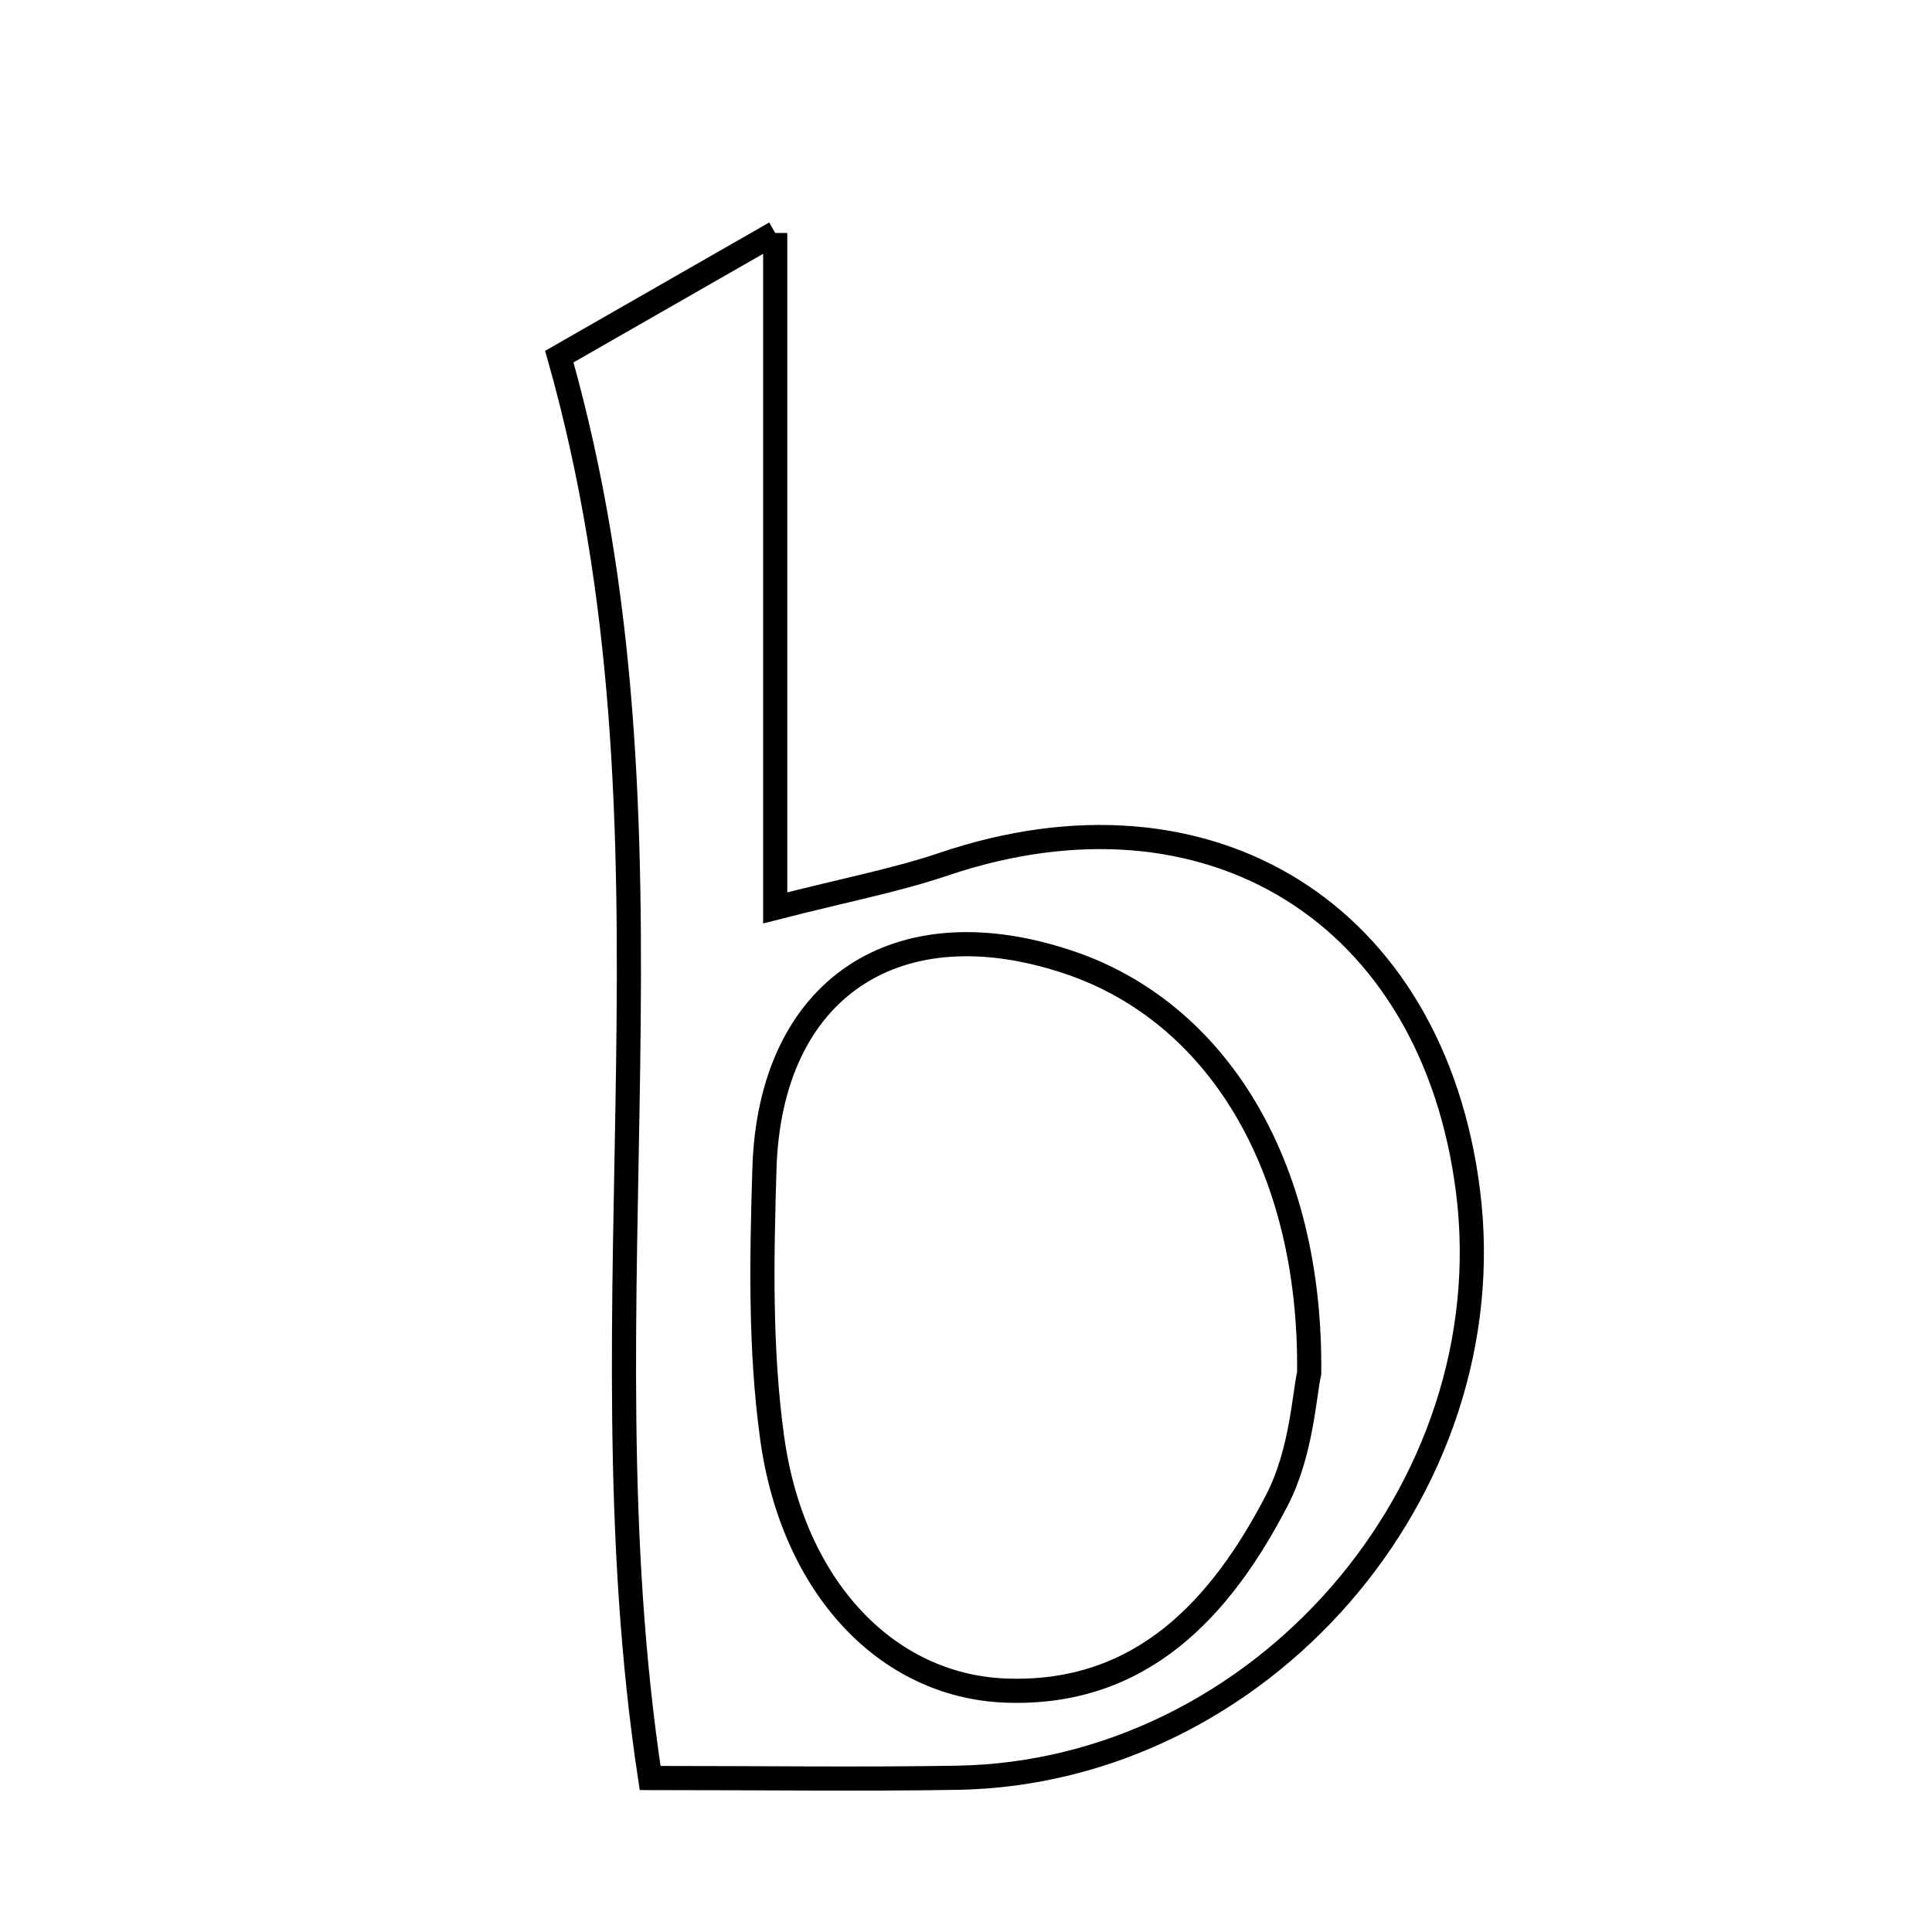 <svg xmlns="http://www.w3.org/2000/svg" viewBox="0.0 0.0 24.0 24.0" height="200px" width="200px"><path fill="none" stroke="black" stroke-width=".3" stroke-opacity="1.0"  filling="0" d="M9.63 2.894 C9.63 5.76 9.63 8.352 9.63 11.278 C10.5 11.055 11.126 10.937 11.723 10.735 C15.02 9.62 17.8 11.346 18.236 14.797 C18.705 18.512 15.657 22.019 11.892 22.084 C10.693 22.104 9.495 22.087 8.076 22.087 C7.173 16.113 8.627 10.359 6.948 4.43 C7.477 4.126 8.406 3.595 9.63 2.894"></path>
<path fill="none" stroke="black" stroke-width=".3" stroke-opacity="1.0"  filling="0" d="M13.289 11.958 C15.095 12.57 16.292 14.448 16.263 17.059 C16.203 17.316 16.169 18.042 15.866 18.629 C15.17 19.975 14.179 21.065 12.492 21.001 C11.01 20.944 9.847 19.71 9.592 17.861 C9.44 16.763 9.462 15.632 9.496 14.518 C9.564 12.275 11.144 11.231 13.289 11.958"></path></svg>